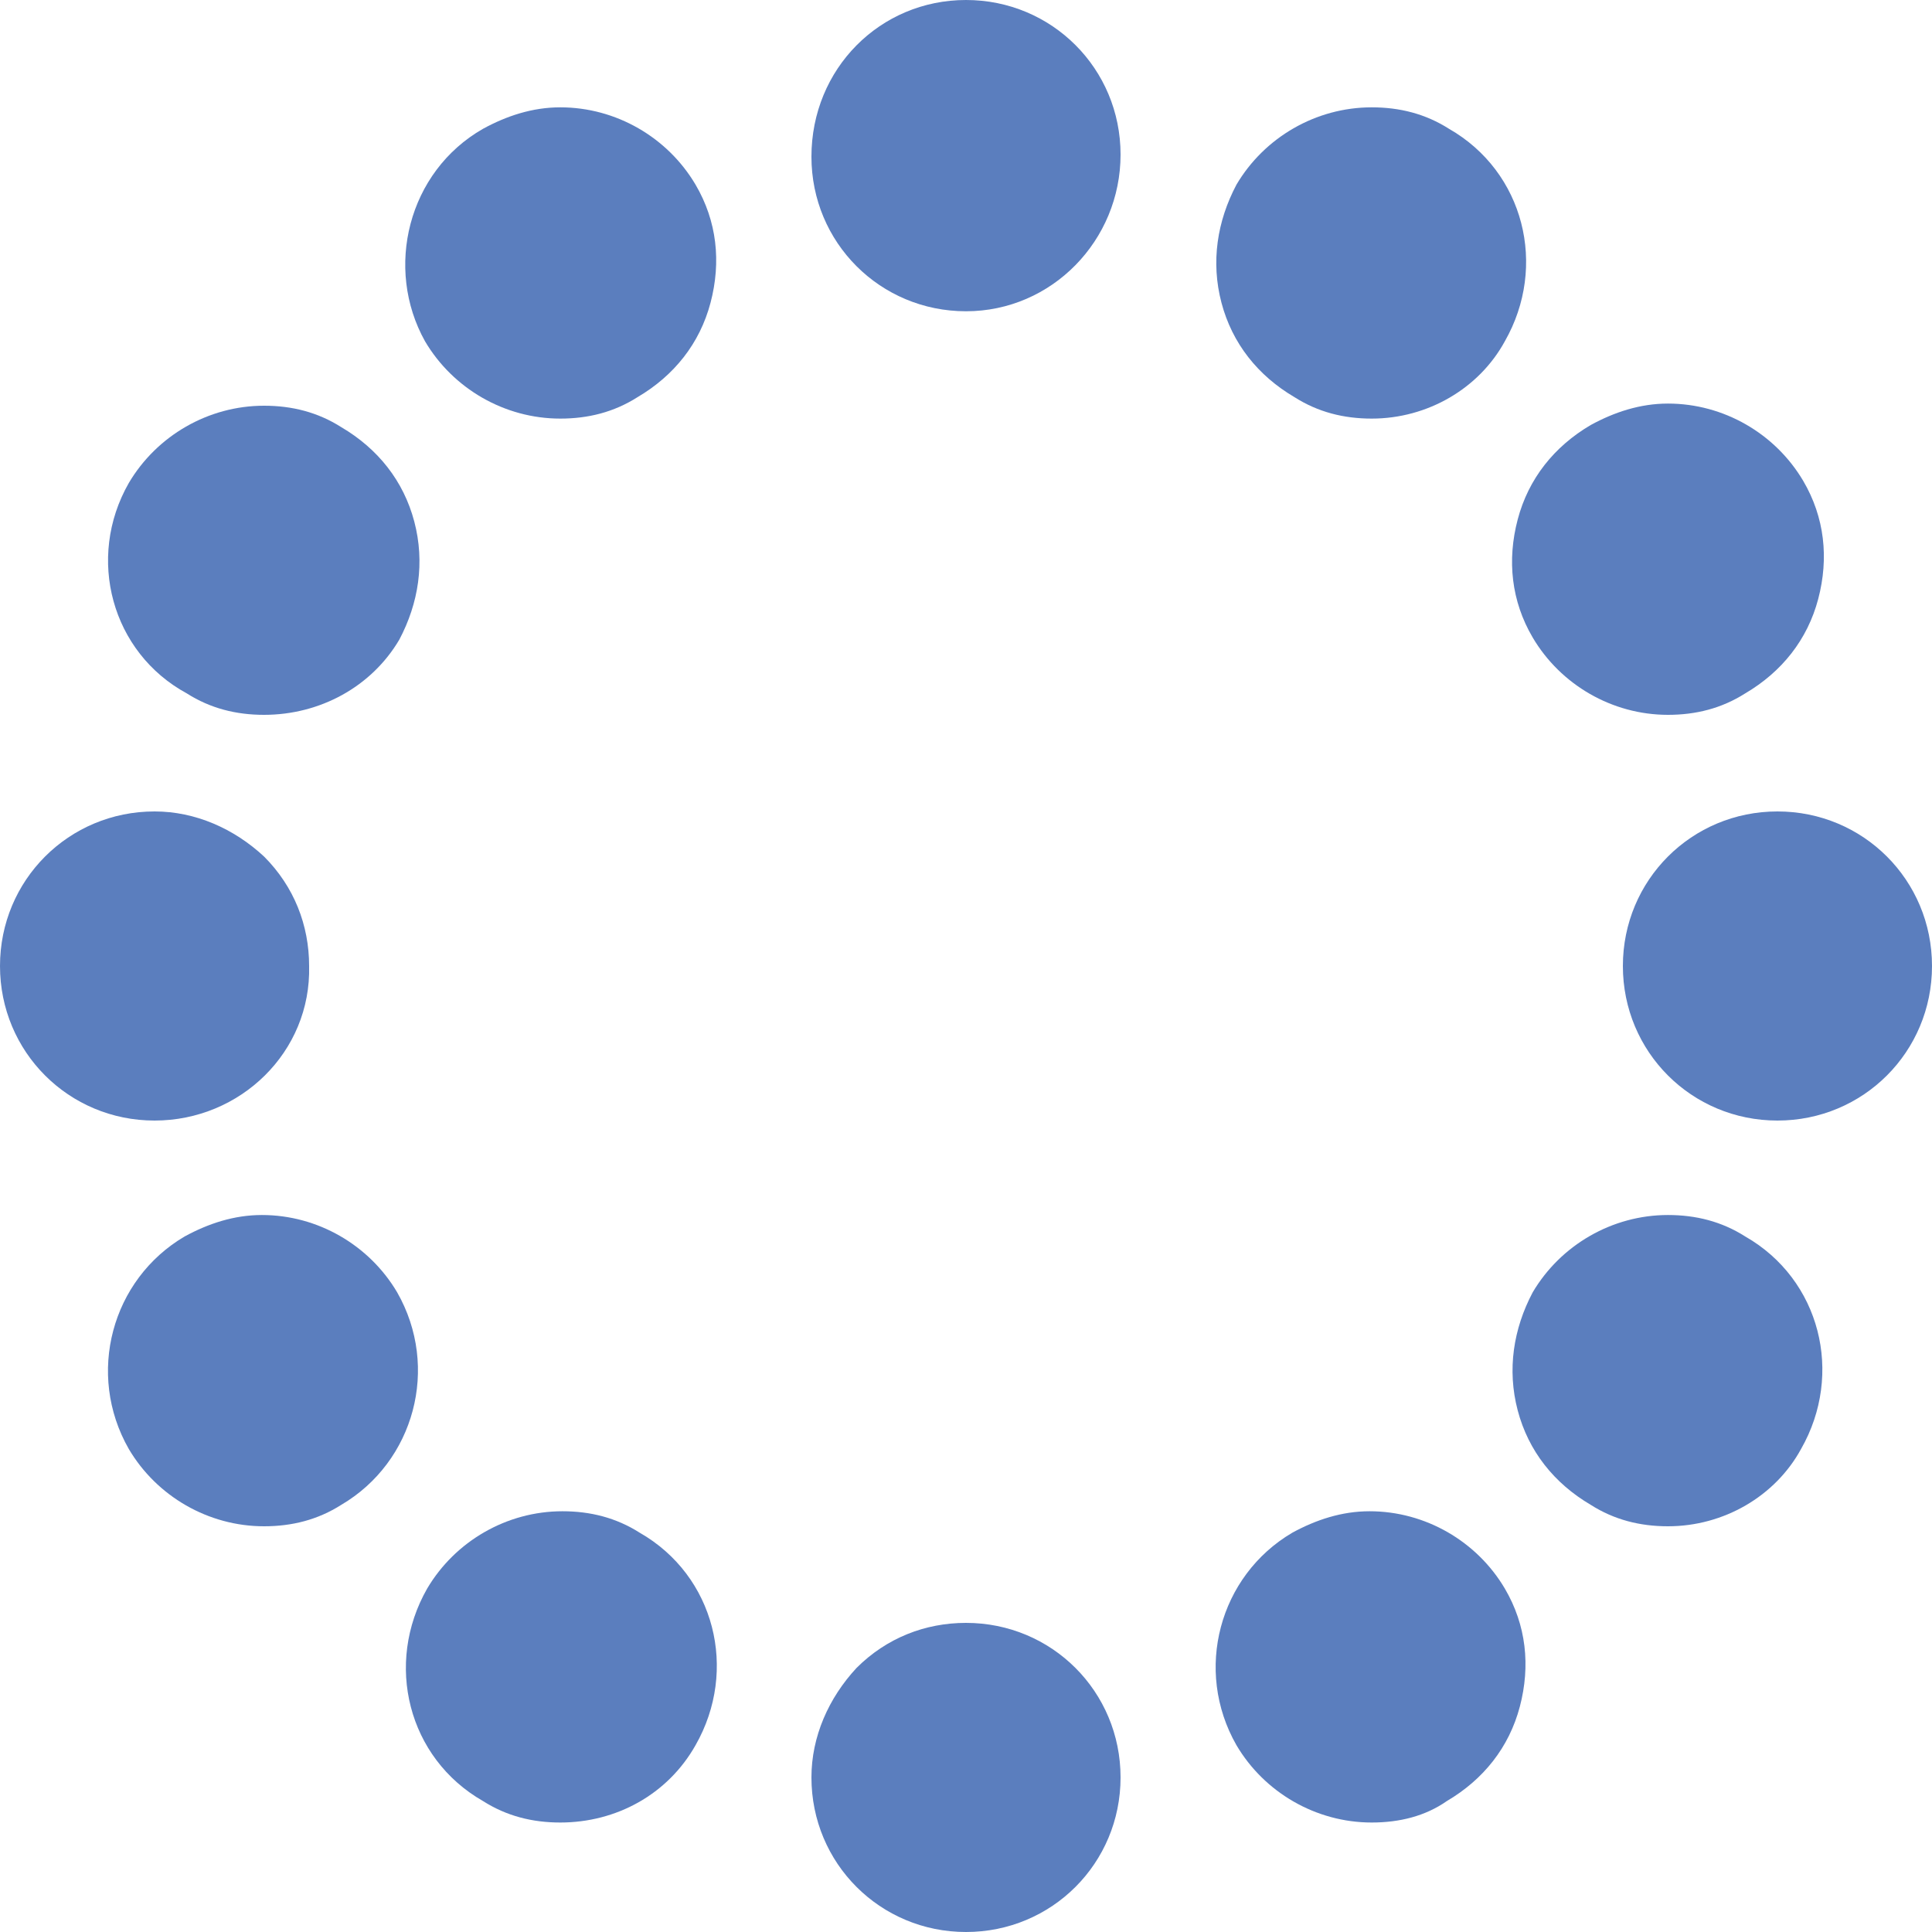 <svg width="90" height="90" viewBox="0 0 90 90" fill="none" xmlns="http://www.w3.org/2000/svg">
    <path d="M63.9 19.5C62.6 19.5 61.4 19.2 60.3 18.5C58.6 17.5 57.4 16 56.9 14.1C56.4 12.2 56.7 10.3 57.6 8.6C58.9 6.4 61.3 5 63.9 5C65.2 5 66.4 5.3 67.5 6C71 8 72.1 12.4 70.1 15.9C68.9 18.1 66.5 19.5 63.9 19.5Z"
          fill="#5B7EBE"/>
    <path d="M45 14.5C41 14.5 37.8 11.3 37.8 7.3C37.8 3.2 41 0 45 0C49 0 52.2 3.2 52.2 7.2C52.2 11.2 49 14.5 45 14.5Z"
          fill="#5B7EBE"/>
    <path d="M77.7 33.3C75.1 33.3 72.7 31.9 71.4 29.7C70.4 28 70.2 26.1 70.7 24.2C71.2 22.3 72.4 20.8 74.1 19.8C75.2 19.2 76.4 18.8 77.7 18.8C80.3 18.8 82.7 20.2 84 22.4C85 24.1 85.2 26 84.7 27.9C84.2 29.8 83 31.3 81.3 32.3C80.2 33 79 33.3 77.7 33.3Z"
          fill="#5B7EBE"/>
    <path d="M82.8 52.2C78.8 52.2 75.6 49 75.6 45C75.6 41 78.8 37.8 82.8 37.8C86.8 37.8 90 41 90 45C90 49 86.8 52.2 82.8 52.2Z"
          fill="#5B7EBE"/>
    <path d="M77.7 71.1C76.4 71.1 75.2 70.8 74.1 70.1C72.4 69.1 71.2 67.6 70.7 65.7C70.2 63.8 70.5 61.9 71.4 60.2C72.7 58 75.1 56.6 77.7 56.6C79 56.6 80.2 56.9 81.3 57.6C84.8 59.6 85.9 64 83.9 67.5C82.7 69.7 80.3 71.1 77.7 71.1Z"
          fill="#5B7EBE"/>
    <path d="M63.9 84.9C61.3 84.9 58.9 83.5 57.6 81.3C55.6 77.8 56.8 73.4 60.2 71.4C61.3 70.8 62.5 70.4 63.8 70.4C66.4 70.4 68.8 71.8 70.1 74C71.1 75.7 71.3 77.6 70.8 79.5C70.3 81.4 69.1 82.9 67.4 83.9C66.4 84.6 65.2 84.9 63.9 84.9Z"
          fill="#5B7EBE"/>
    <path d="M45 90C41 90 37.8 86.8 37.8 82.8C37.8 80.9 38.6 79.1 39.9 77.7C41.3 76.3 43.1 75.6 45 75.6C49 75.6 52.2 78.8 52.2 82.8C52.2 86.8 49 90 45 90Z"
          fill="#5B7EBE"/>
    <path d="M26.1 84.9C24.8 84.9 23.6 84.6 22.5 83.9C19 81.9 17.9 77.5 19.9 74C21.2 71.8 23.6 70.4 26.2 70.4C27.5 70.4 28.7 70.7 29.8 71.4C33.3 73.4 34.4 77.8 32.4 81.3C31.1 83.6 28.7 84.9 26.1 84.9Z"
          fill="#5B7EBE"/>
    <path d="M12.3 71.1C9.7 71.1 7.3 69.7 6 67.5C4 64 5.2 59.6 8.6 57.6C9.7 57 10.9 56.6 12.2 56.6C14.8 56.6 17.2 58 18.5 60.2C20.5 63.7 19.3 68.1 15.9 70.1C14.8 70.8 13.6 71.1 12.3 71.1Z"
          fill="#5B7EBE"/>
    <path d="M7.2 52.2C3.2 52.2 0 49 0 45C0 41 3.2 37.8 7.2 37.8C9.1 37.8 10.9 38.6 12.3 39.9C13.7 41.3 14.4 43.1 14.4 45C14.5 49 11.2 52.2 7.2 52.2Z"
          fill="#5B7EBE"/>
    <path d="M12.3 33.3C11 33.3 9.8 33 8.7 32.3C5.2 30.4 4 26 6 22.5C7.3 20.3 9.7 18.9 12.3 18.9C13.6 18.9 14.8 19.2 15.9 19.9C17.6 20.9 18.8 22.4 19.3 24.3C19.8 26.2 19.5 28.1 18.6 29.8C17.3 32 14.9 33.3 12.3 33.3Z"
          fill="#5B7EBE"/>
    <path d="M26.1 19.5C23.5 19.5 21.1 18.1 19.8 15.9C17.9 12.5 19 8 22.5 6C23.6 5.4 24.8 5 26.1 5C28.7 5 31.1 6.4 32.4 8.6C33.4 10.3 33.6 12.2 33.1 14.1C32.6 16 31.4 17.5 29.7 18.5C28.6 19.2 27.4 19.5 26.1 19.5Z"
          fill="#5B7EBE"/>
</svg>
